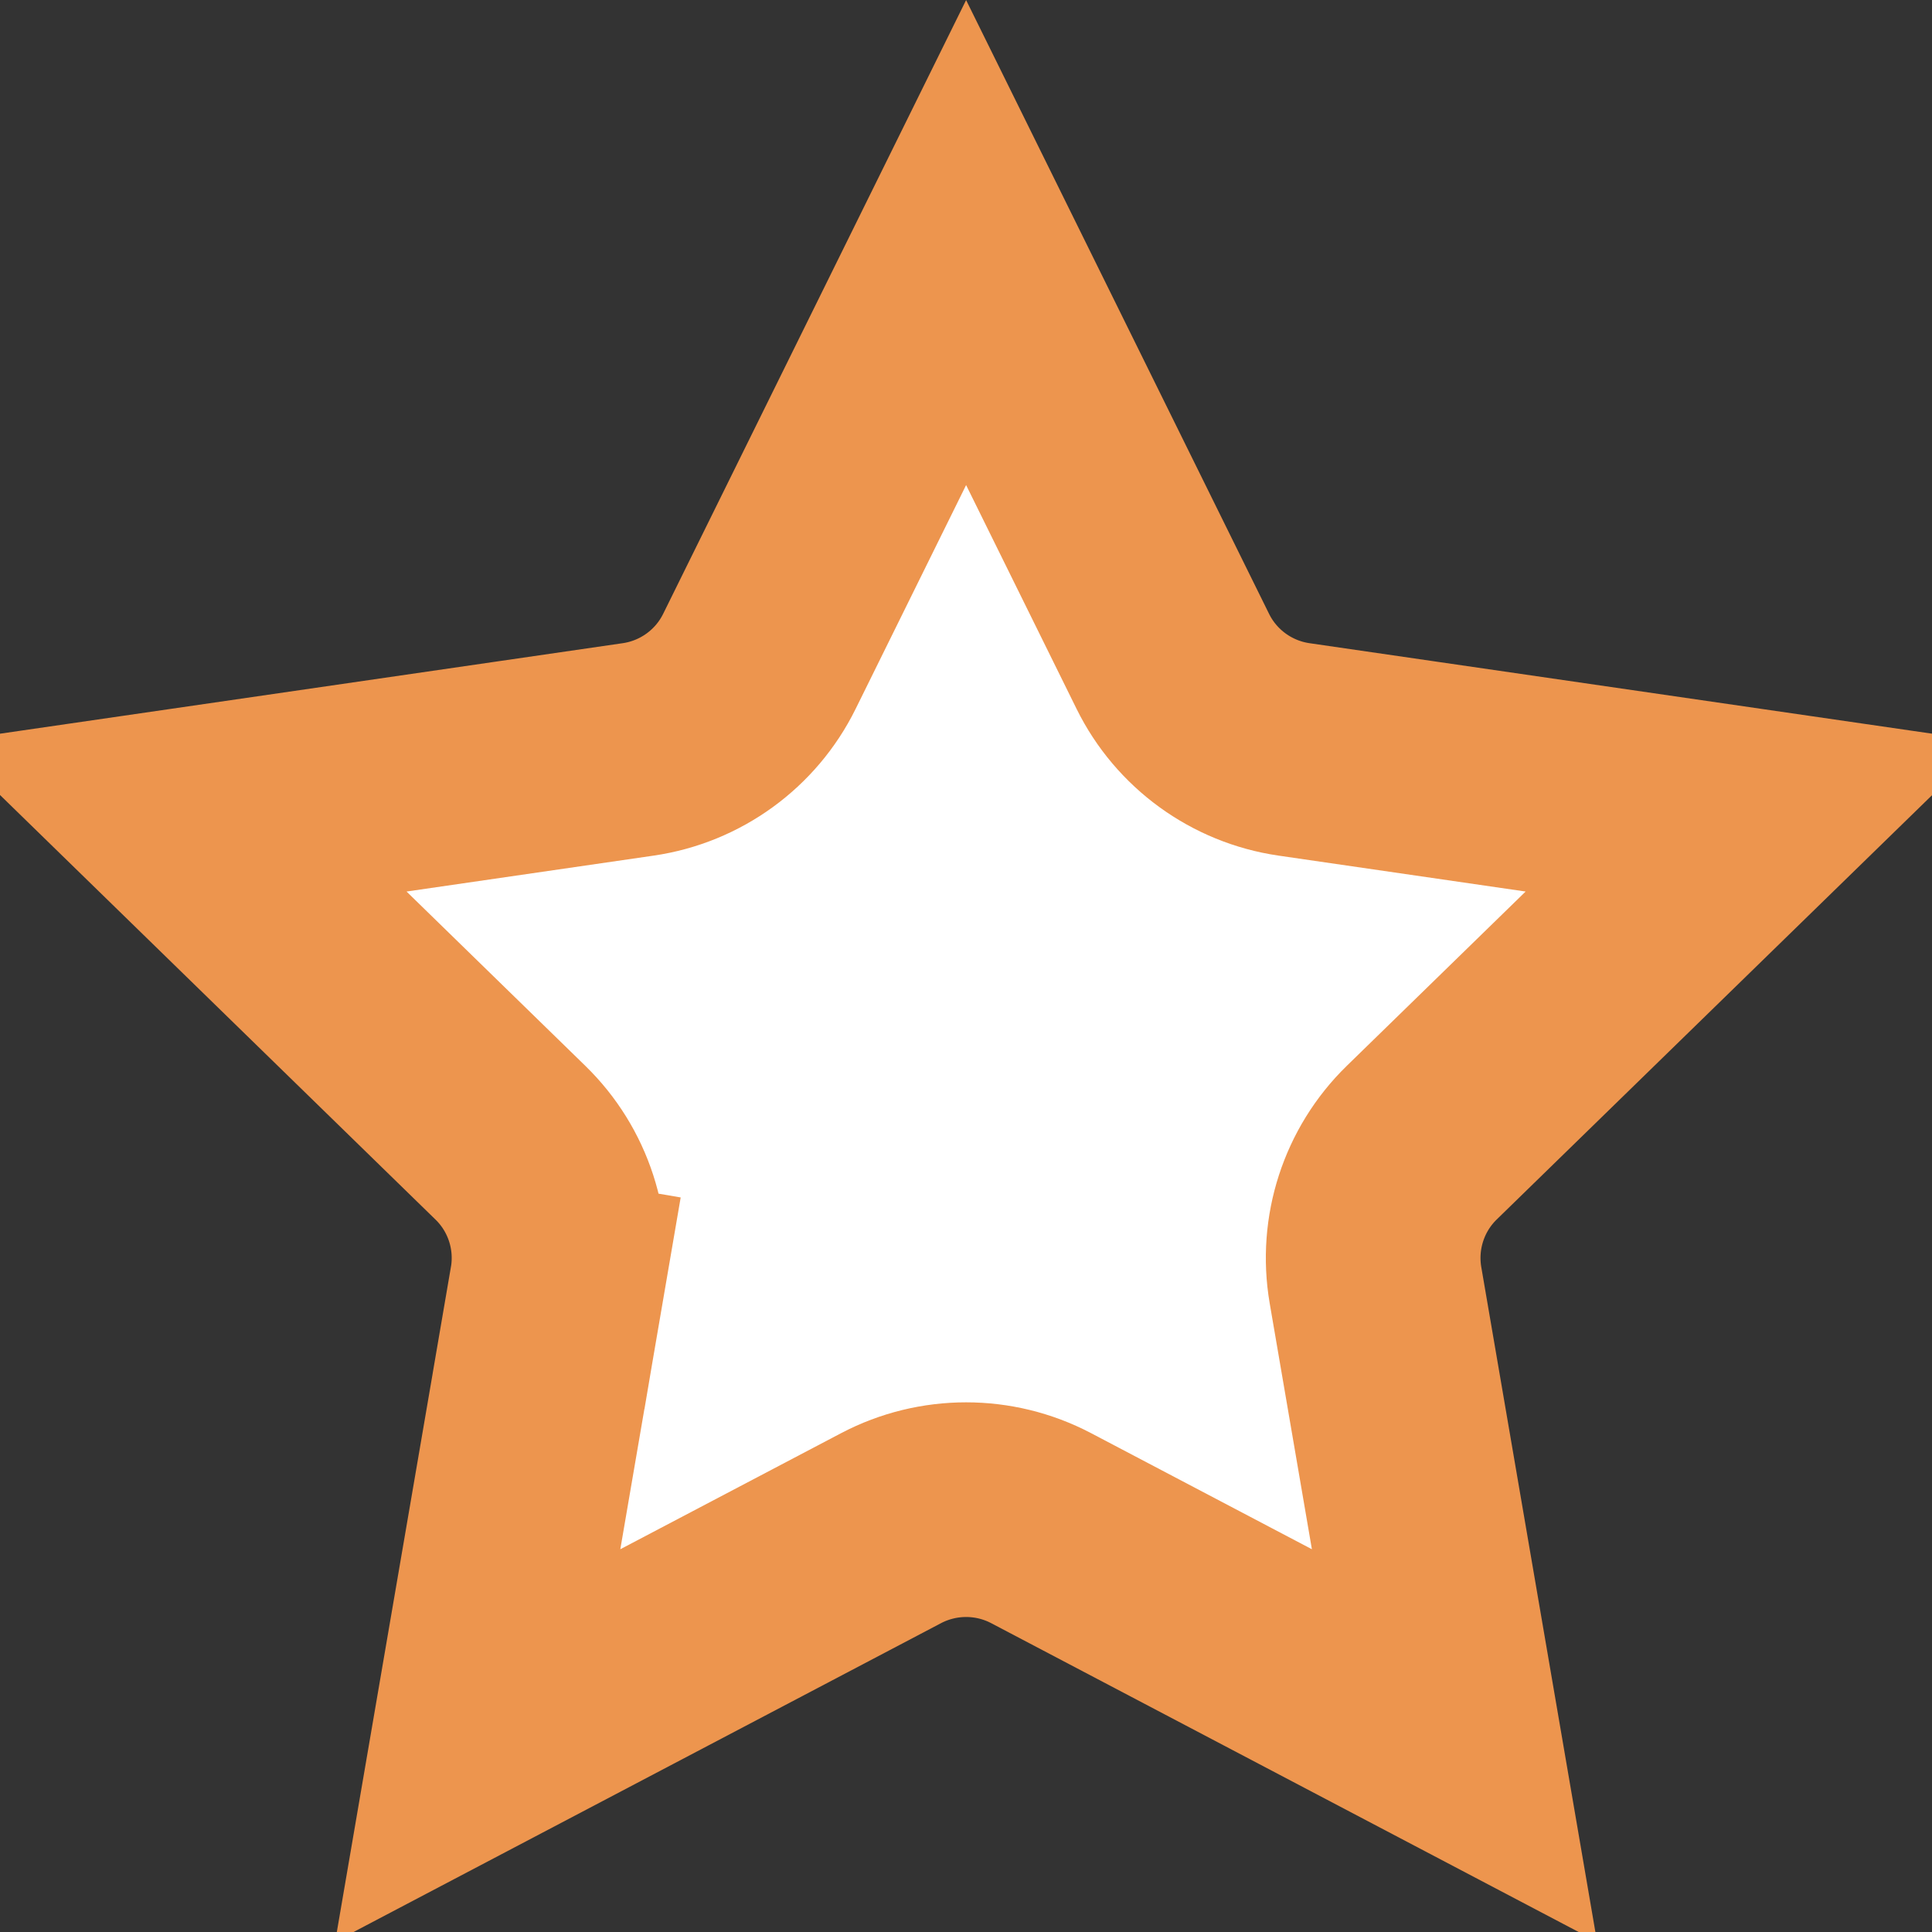 <svg width="18" height="18" viewBox="0 0 18 18" fill="none" xmlns="http://www.w3.org/2000/svg">
<rect x="0" y="0" width="18" height="18" fill="#333333" stroke="none"/>
<path d="M5.187 11.973L4.201 11.804L5.187 11.973C5.27 11.487 5.109 10.99 4.755 10.646L1.639 7.608L5.946 6.982C6.434 6.911 6.857 6.604 7.075 6.162L9.001 2.26L10.927 6.162C11.145 6.604 11.568 6.911 12.056 6.982L16.363 7.608L13.246 10.646C12.893 10.99 12.732 11.487 12.815 11.973L13.551 16.262L9.699 14.237C9.262 14.008 8.74 14.008 8.303 14.237L4.451 16.262L5.187 11.973Z" fill="white" stroke="#ED954E" stroke-width="2"/>
</svg>
